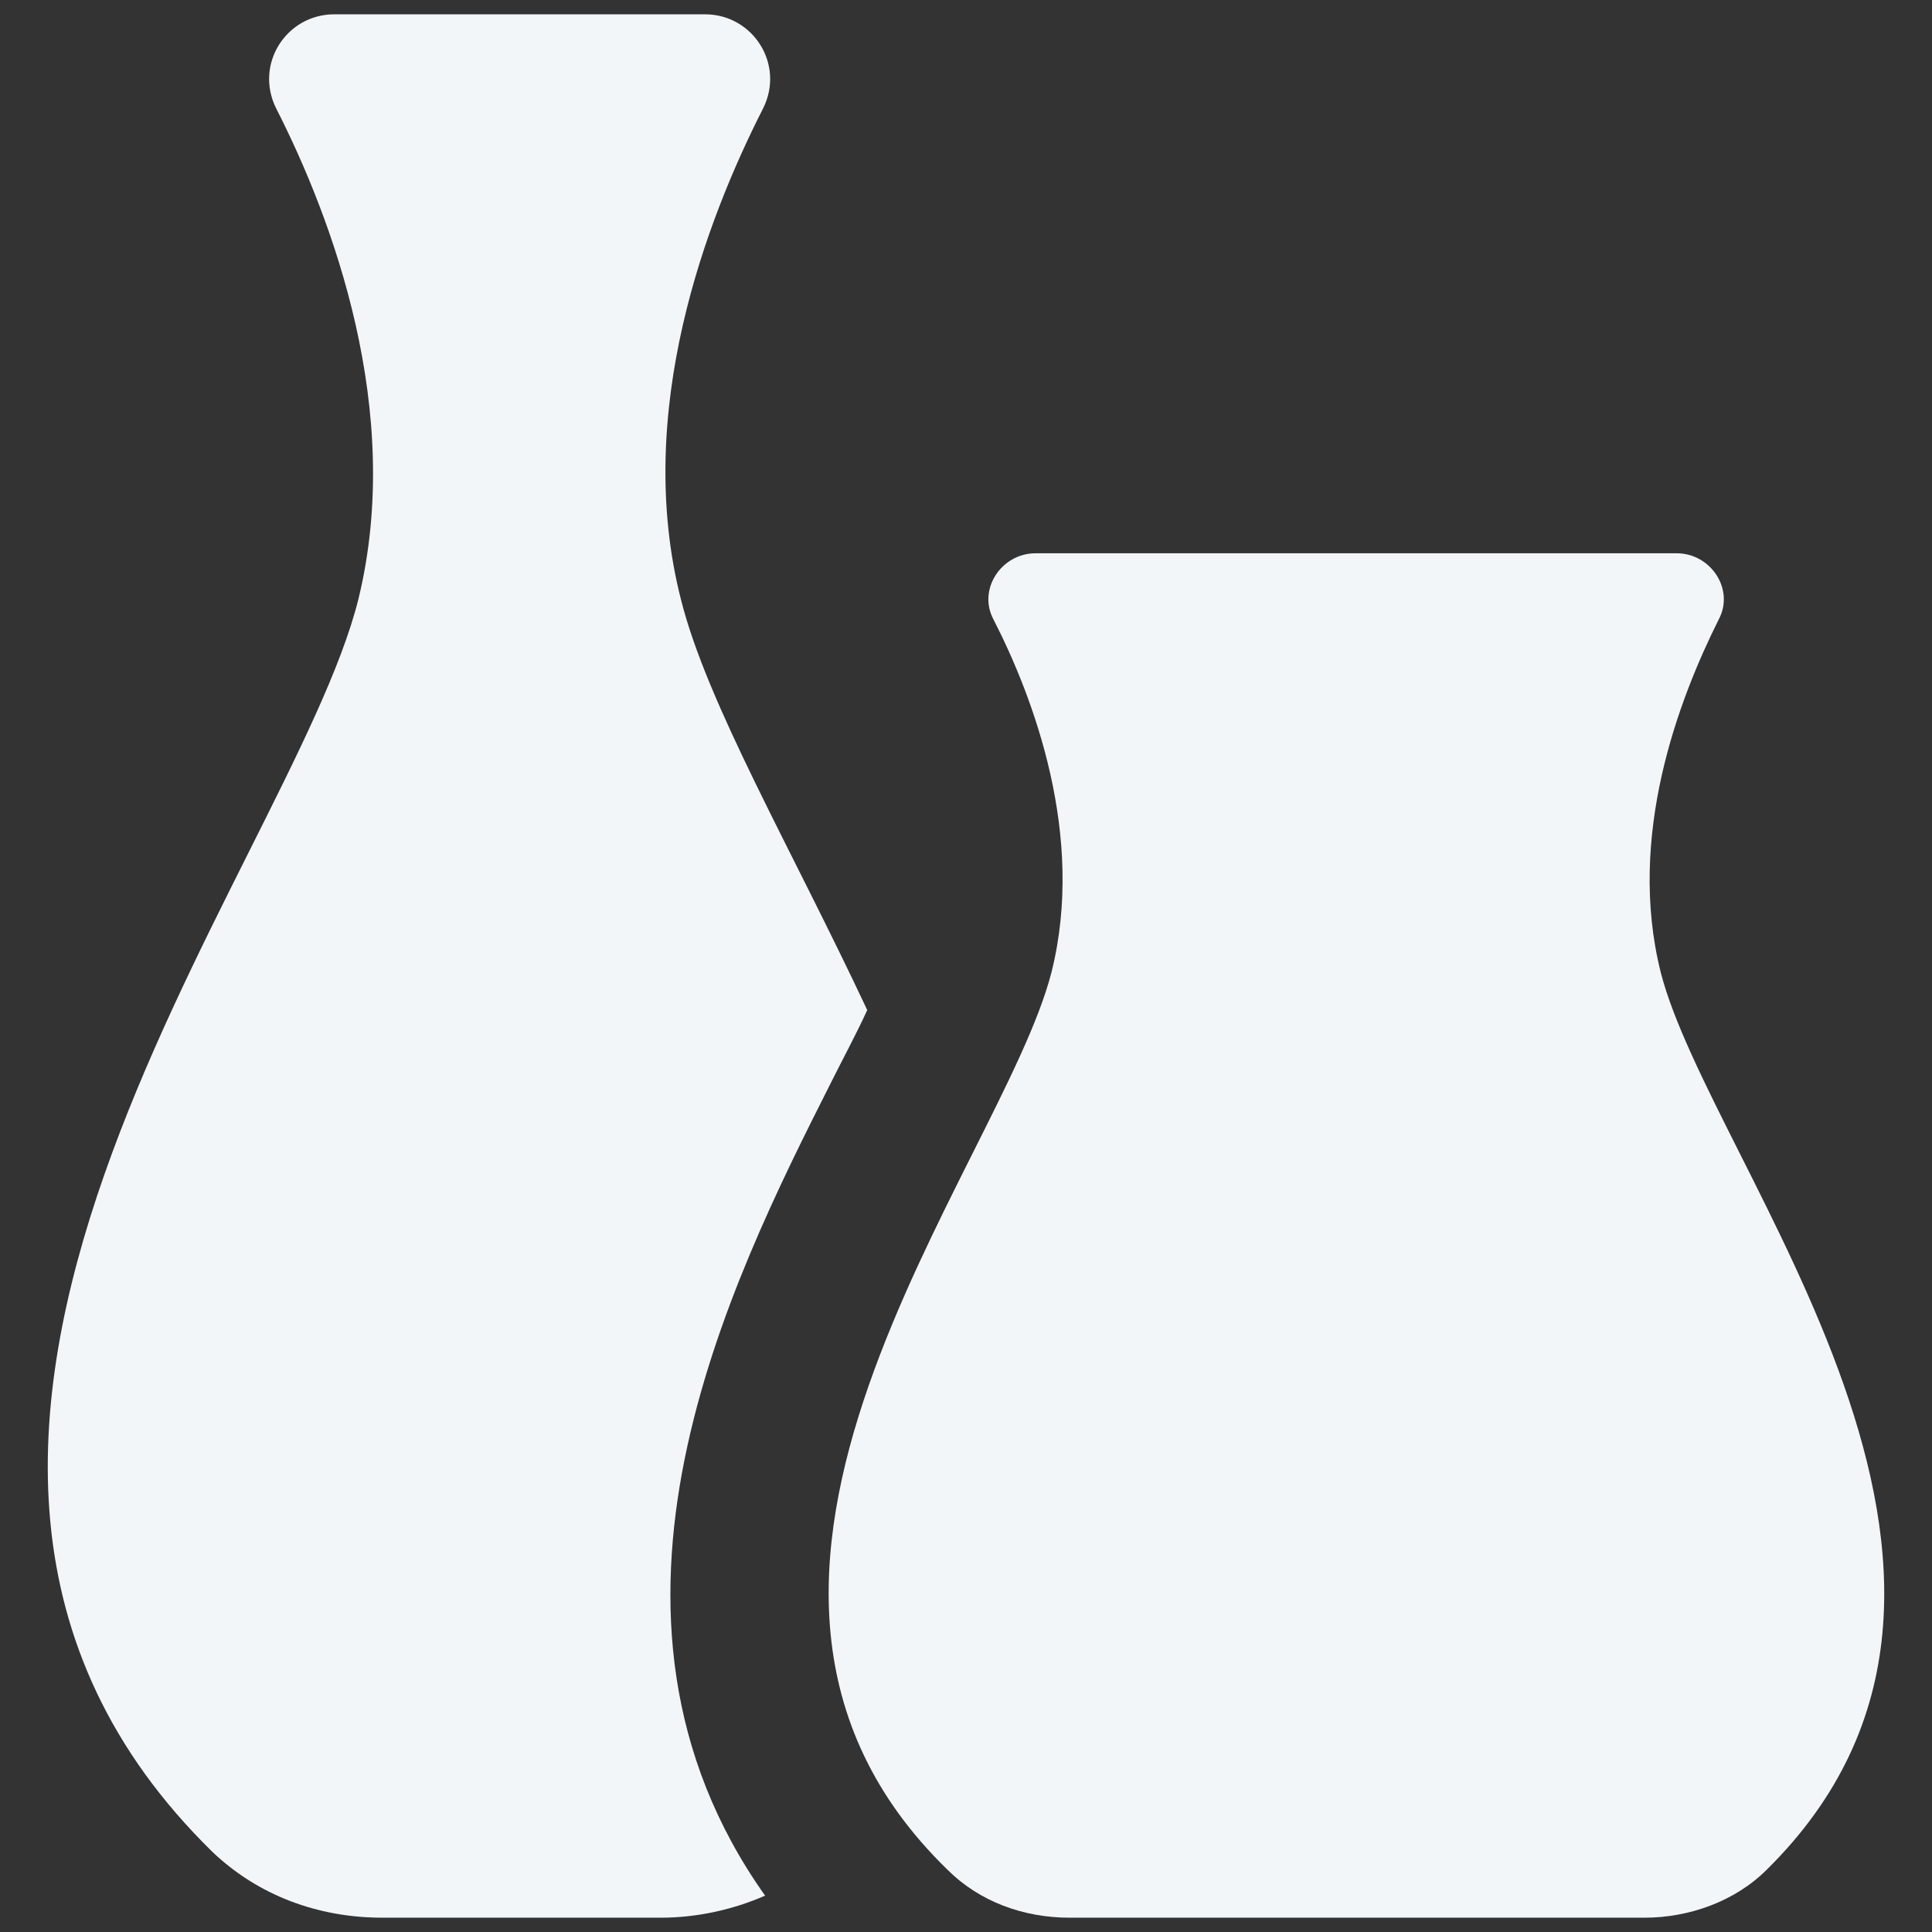 <svg xmlns="http://www.w3.org/2000/svg" width="720" height="720" viewBox="0 0 540 540"><rect x="0" y="0" width="540" height="540" fill="#333333" stroke="none"/><g style="fill:#f3f6f9;fill-opacity:1"><path d="M312.48 312.48c3.36-6.719 7.281-14 10.078-20.16-21.281-45.359-44.801-85.68-52.078-114.8-13.441-52.641 7.281-106.4 22.961-137.2C299.601 28 290.641 14 277.199 14h-103.6c-13.441 0-22.398 14-16.238 26.32 15.68 30.801 35.84 84.559 22.961 137.2-19.039 76.16-156.8 236.32-40.879 350 12.879 12.32 29.68 18.48 47.602 18.48h77.84c10.078 0 20.16-2.238 29.121-6.16-56.008-78.961-10.086-170.8 18.473-227.36z" style="fill:#f3f6f9;fill-opacity:1" transform="translate(-80.161 -10)"/><path d="M544.32 281.68c-9.52-38.078 5.04-76.16 16.238-98.559 4.48-8.398-2.238-18.48-11.762-18.48h-179.2c-9.52 0-16.238 10.078-11.762 18.48 11.199 21.84 25.762 60.48 16.238 98.559-14 54.879-112.56 169.68-29.121 250.88 8.96 8.96 21.281 13.441 34.16 13.441h160.72c12.32 0 25.199-4.48 34.16-13.441 82.883-81.758-15.676-196-29.676-250.88z" style="fill:#f3f6f9;fill-opacity:1" transform="translate(-80.161 -10)"/></g></svg>
